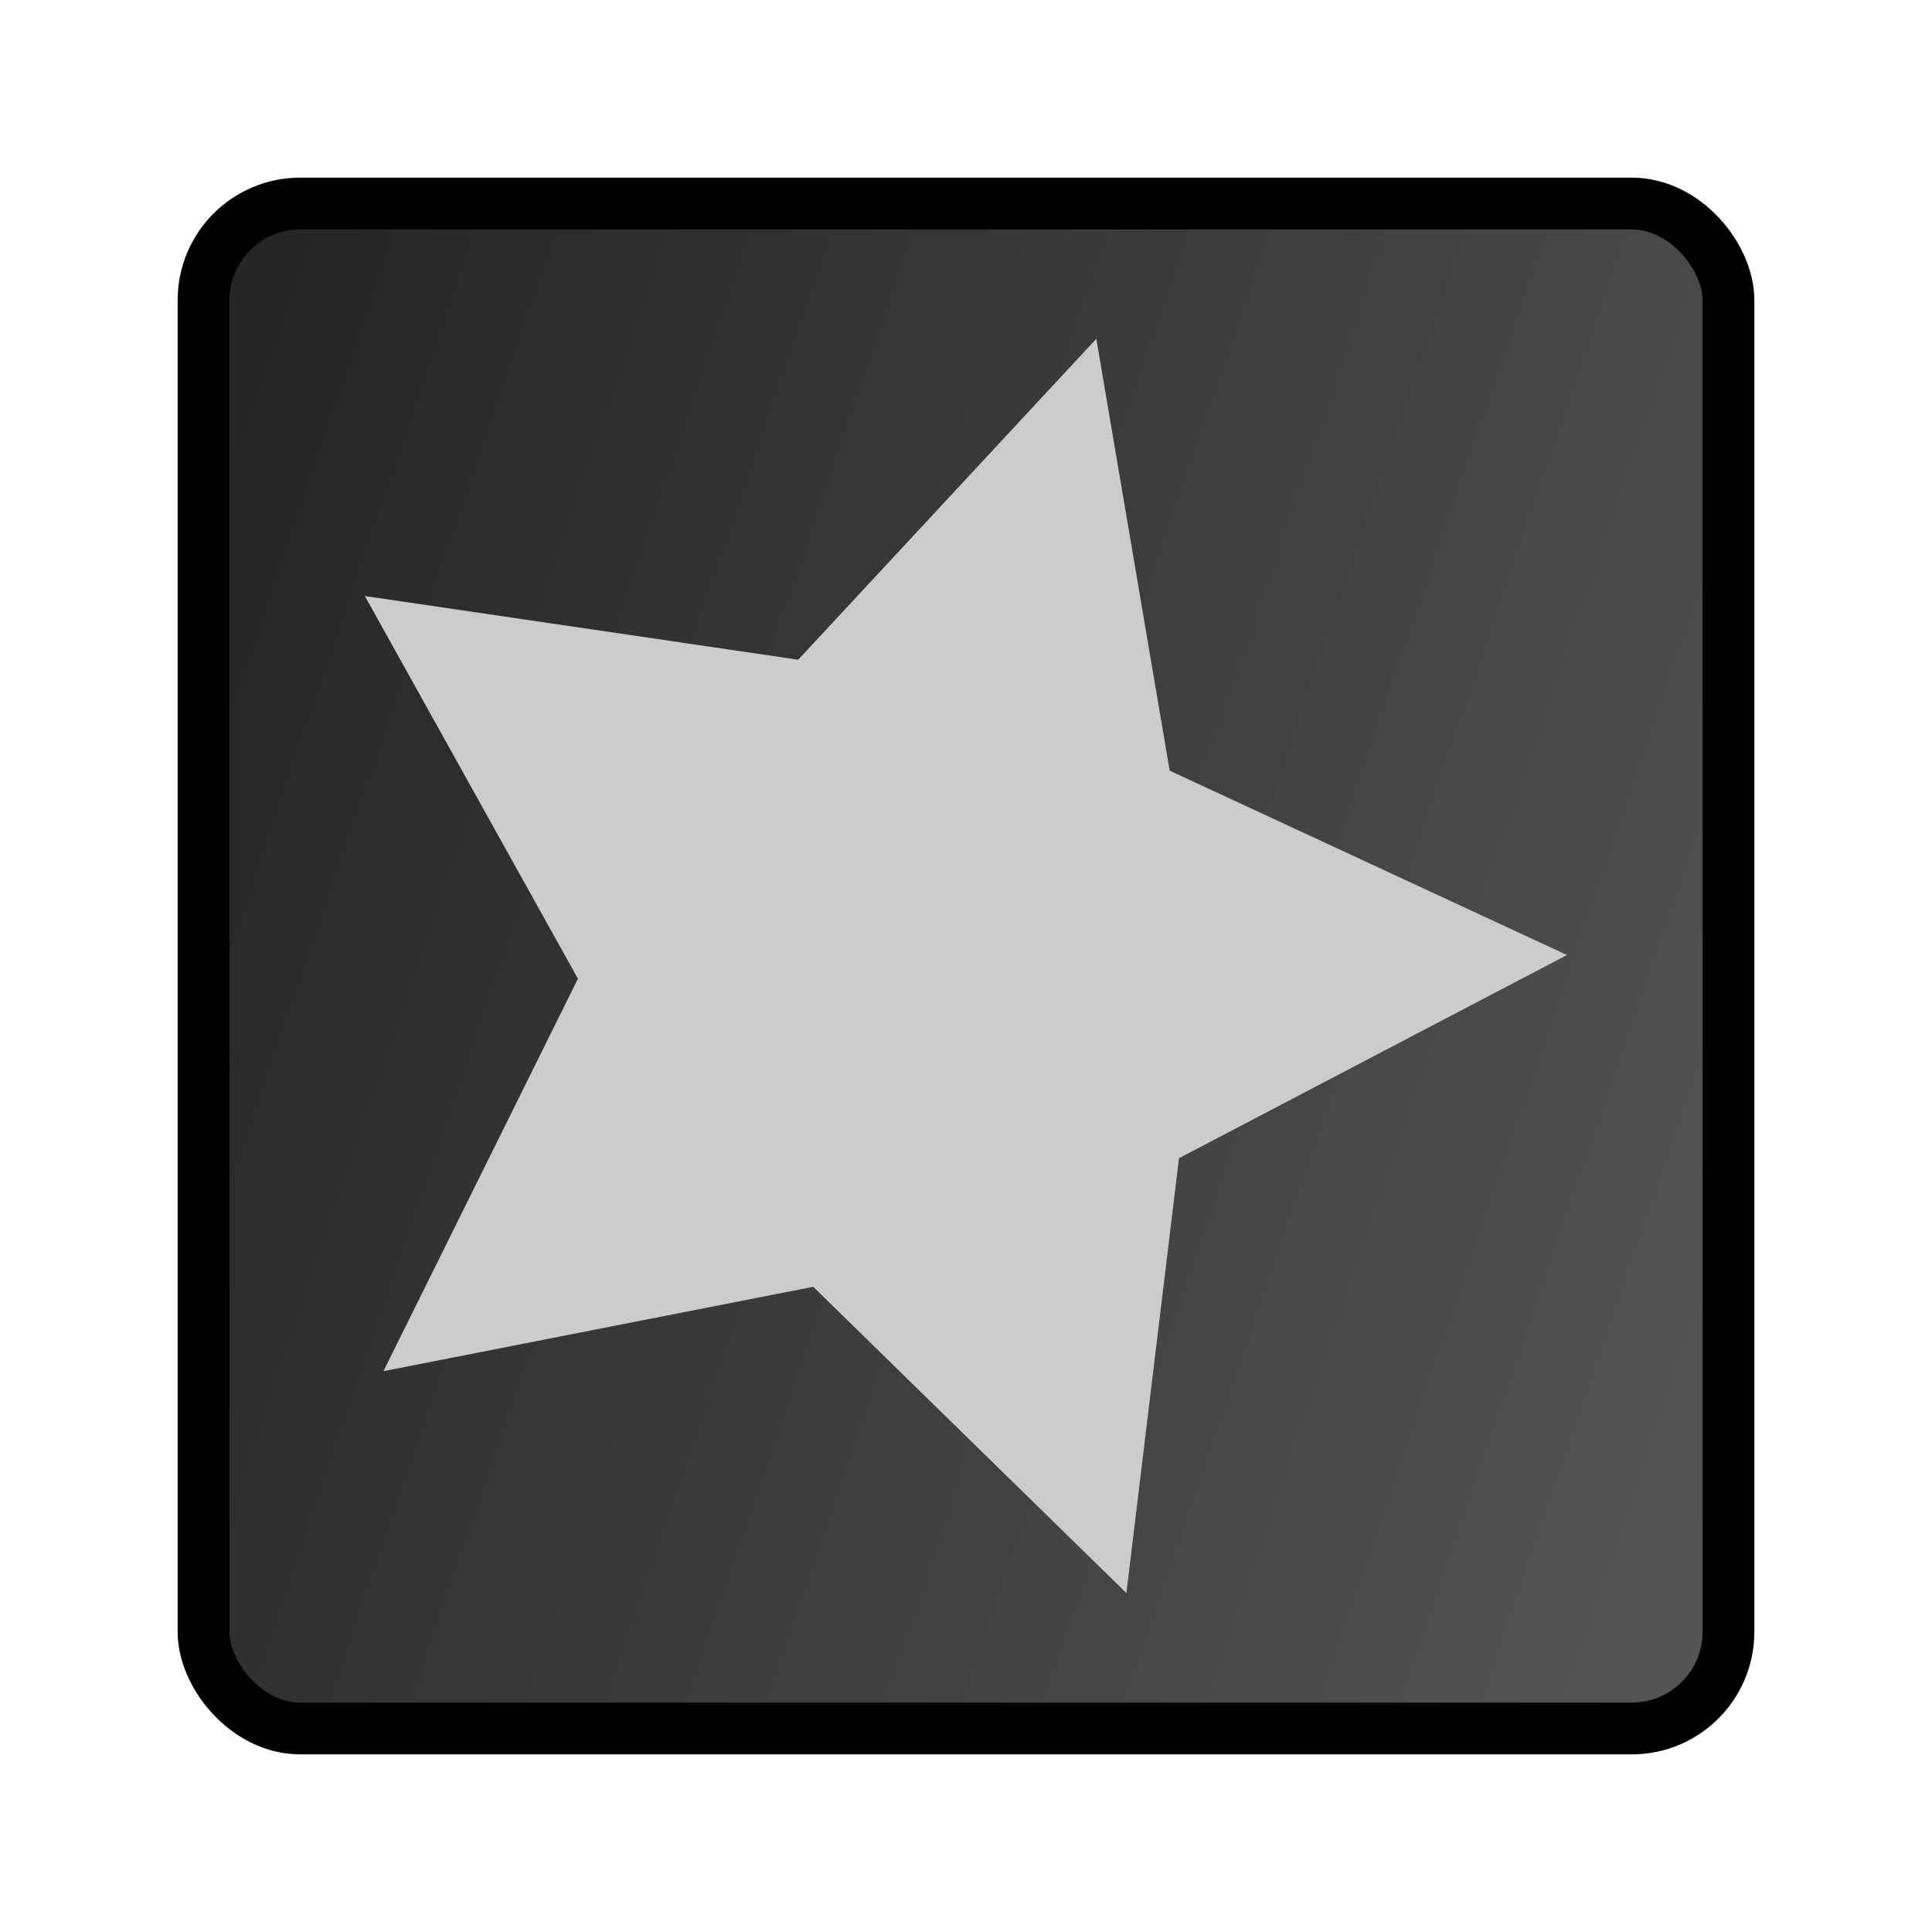 <?xml version="1.0" encoding="UTF-8" standalone="no"?>
<!-- Created with Inkscape (http://www.inkscape.org/) -->
<svg
   xmlns:dc="http://purl.org/dc/elements/1.1/"
   xmlns:cc="http://creativecommons.org/ns#"
   xmlns:rdf="http://www.w3.org/1999/02/22-rdf-syntax-ns#"
   xmlns:svg="http://www.w3.org/2000/svg"
   xmlns="http://www.w3.org/2000/svg"
   xmlns:xlink="http://www.w3.org/1999/xlink"
   xmlns:sodipodi="http://sodipodi.sourceforge.net/DTD/sodipodi-0.dtd"
   xmlns:inkscape="http://www.inkscape.org/namespaces/inkscape"
   width="200"
   height="200"
   id="svg2"
   sodipodi:version="0.32"
   inkscape:version="0.46"
   version="1.0"
   sodipodi:docname="mandriva-start-here.svg"
   inkscape:output_extension="org.inkscape.output.svg.inkscape">
  <defs
     id="defs4">
    <inkscape:perspective
       sodipodi:type="inkscape:persp3d"
       inkscape:vp_x="0 : 100 : 1"
       inkscape:vp_y="0 : 1000 : 0"
       inkscape:vp_z="200 : 100 : 1"
       inkscape:persp3d-origin="100 : 66.666667 : 1"
       id="perspective2598" />
    <linearGradient
       id="linearGradient3155">
      <stop
         style="stop-color:#252525;stop-opacity:1;"
         offset="0"
         id="stop3157" />
      <stop
         style="stop-color:#565656;stop-opacity:1;"
         offset="1"
         id="stop3159" />
    </linearGradient>
    <linearGradient
       inkscape:collect="always"
       xlink:href="#linearGradient3155"
       id="linearGradient3181"
       gradientUnits="userSpaceOnUse"
       gradientTransform="matrix(0.256,0,0,0.347,89.767,433.634)"
       x1="31.429"
       y1="420.934"
       x2="678.571"
       y2="720.934" />
  </defs>
  <sodipodi:namedview
     id="base"
     pagecolor="#ffffff"
     bordercolor="#666666"
     borderopacity="1.0"
     gridtolerance="10000"
     guidetolerance="10"
     objecttolerance="10"
     inkscape:pageopacity="0.0"
     inkscape:pageshadow="2"
     inkscape:zoom="0.50000001"
     inkscape:cx="-100.61201"
     inkscape:cy="203.57664"
     inkscape:document-units="px"
     inkscape:current-layer="layer1"
     showgrid="false"
     inkscape:window-width="1022"
     inkscape:window-height="693"
     inkscape:window-x="0"
     inkscape:window-y="24" />
  <g
     inkscape:label="Layer 1"
     inkscape:groupmode="layer"
     id="layer1"
     transform="translate(-84.409,-505.219)">
    <rect
       style="fill:url(#linearGradient3181);fill-opacity:1;fill-rule:evenodd;stroke:#000000;stroke-width:5.361;stroke-linecap:round;stroke-linejoin:miter;marker:none;marker-start:none;marker-mid:none;marker-end:none;stroke-miterlimit:4;stroke-dasharray:none;stroke-dashoffset:0;stroke-opacity:1;visibility:visible;display:inline;overflow:visible;enable-background:accumulate"
       id="rect2383"
       width="157.858"
       height="157.858"
       x="105.48"
       y="526.29"
       rx="10"
       ry="10" />
    <path
       sodipodi:type="star"
       style="opacity:1;fill:#cccccc;fill-opacity:1;stroke:none;stroke-width:1;stroke-miterlimit:4;stroke-dasharray:none;stroke-opacity:1"
       id="path2515"
       sodipodi:sides="5"
       sodipodi:cx="17.749998"
       sodipodi:cy="18.125002"
       sodipodi:r1="13.879503"
       sodipodi:r2="6.9397516"
       sodipodi:arg1="0.76629221"
       sodipodi:arg2="1.3946107"
       inkscape:flatsided="false"
       inkscape:rounded="0"
       inkscape:randomized="0"
       d="M 27.75,27.75 L 18.966,24.957 L 11.686,30.61 L 11.628,21.393 L 4.002,16.216 L 12.75,13.313 L 15.317,4.46 L 20.782,11.883 L 29.994,11.589 L 24.624,19.079 L 27.75,27.75 z"
       transform="matrix(4.394,2.212,-2.212,4.394,140.463,486.813)" />
  </g>
</svg>
